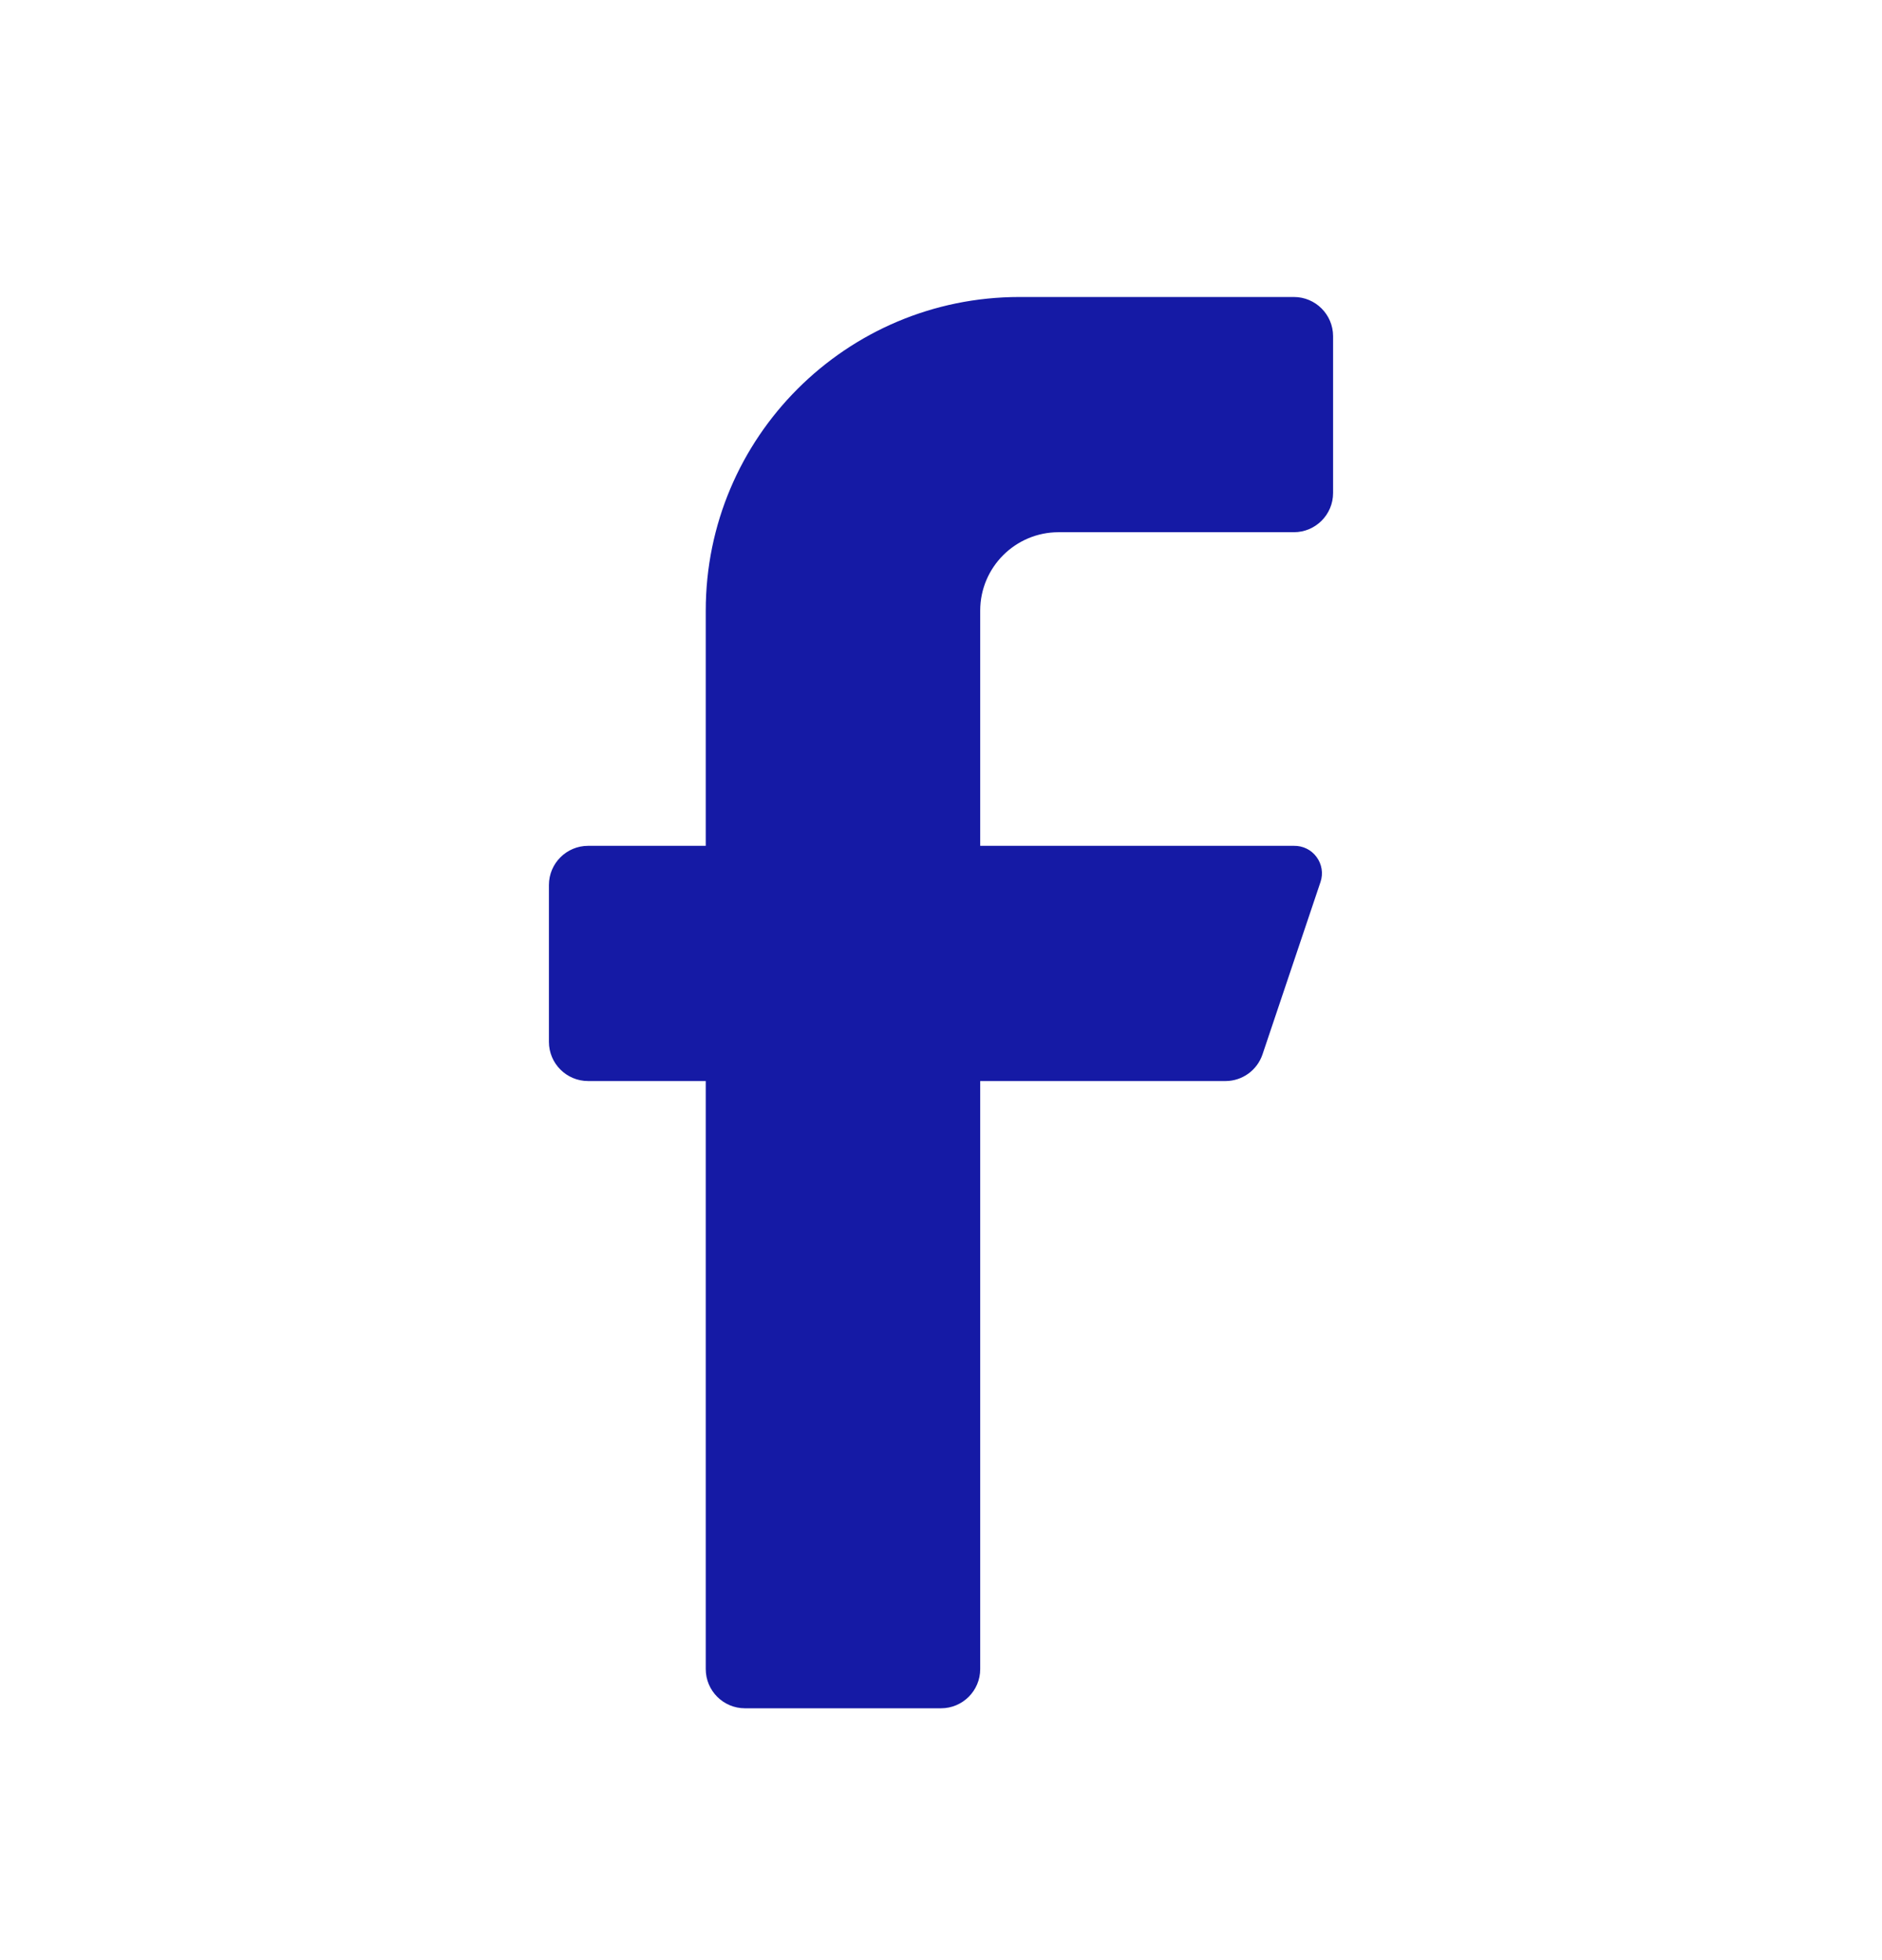 <svg width="24" height="25" viewBox="0 0 24 25" fill="none" xmlns="http://www.w3.org/2000/svg">
<path d="M16.5 6.788H13.5C12.948 6.788 12.5 7.236 12.5 7.788V10.788H16.5C16.614 10.786 16.722 10.838 16.789 10.93C16.857 11.021 16.876 11.14 16.84 11.248L16.1 13.448C16.032 13.65 15.843 13.787 15.63 13.788H12.5V21.288C12.5 21.564 12.276 21.788 12 21.788H9.5C9.224 21.788 9 21.564 9 21.288V13.788H7.5C7.224 13.788 7 13.564 7 13.288V11.288C7 11.012 7.224 10.788 7.5 10.788H9V7.788C9 5.579 10.791 3.788 13 3.788H16.5C16.776 3.788 17 4.012 17 4.288V6.288C17 6.564 16.776 6.788 16.5 6.788Z" fill="#151AA5"/>
</svg>

